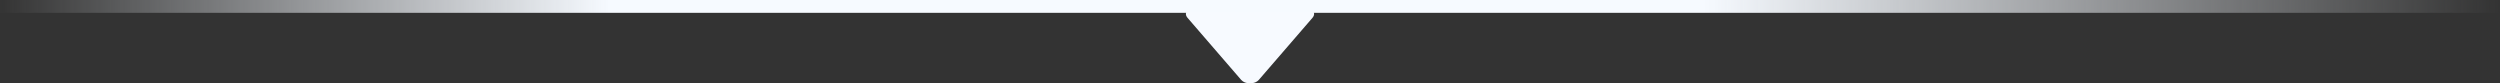 <svg width="390" height="13" viewBox="0 0 390 13" fill="none" xmlns="http://www.w3.org/2000/svg">
<rect x="0" y="0" width="390" height="13" fill="#333333" stroke="none"/>
<path d="M185.278 2.807C184.928 2.412 184.909 2.012 185.218 1.607C185.527 1.202 186.004 1 186.65 1L203.35 1C203.995 1 204.473 1.202 204.783 1.607C205.092 2.012 205.071 2.412 204.722 2.807L196.371 12.467C196.049 12.822 195.591 13 195 13C194.408 13 193.951 12.822 193.628 12.467L185.278 2.807Z" fill="#F7FAFF"/>
<path d="M390 1L-3.57628e-07 1" stroke="url(#paint0_linear_15218_119858)" stroke-width="2"/>
<defs>
<linearGradient id="paint0_linear_15218_119858" x1="-0.594" y1="1" x2="390" y2="1" gradientUnits="userSpaceOnUse">
<stop stop-color="#F6FAFF" stop-opacity="0"/>
<stop offset="0.245" stop-color="#F6FAFF"/>
<stop offset="0.682" stop-color="#F6FAFF"/>
<stop offset="1" stop-color="#F6FAFF" stop-opacity="0"/>
</linearGradient>
</defs>
</svg>
